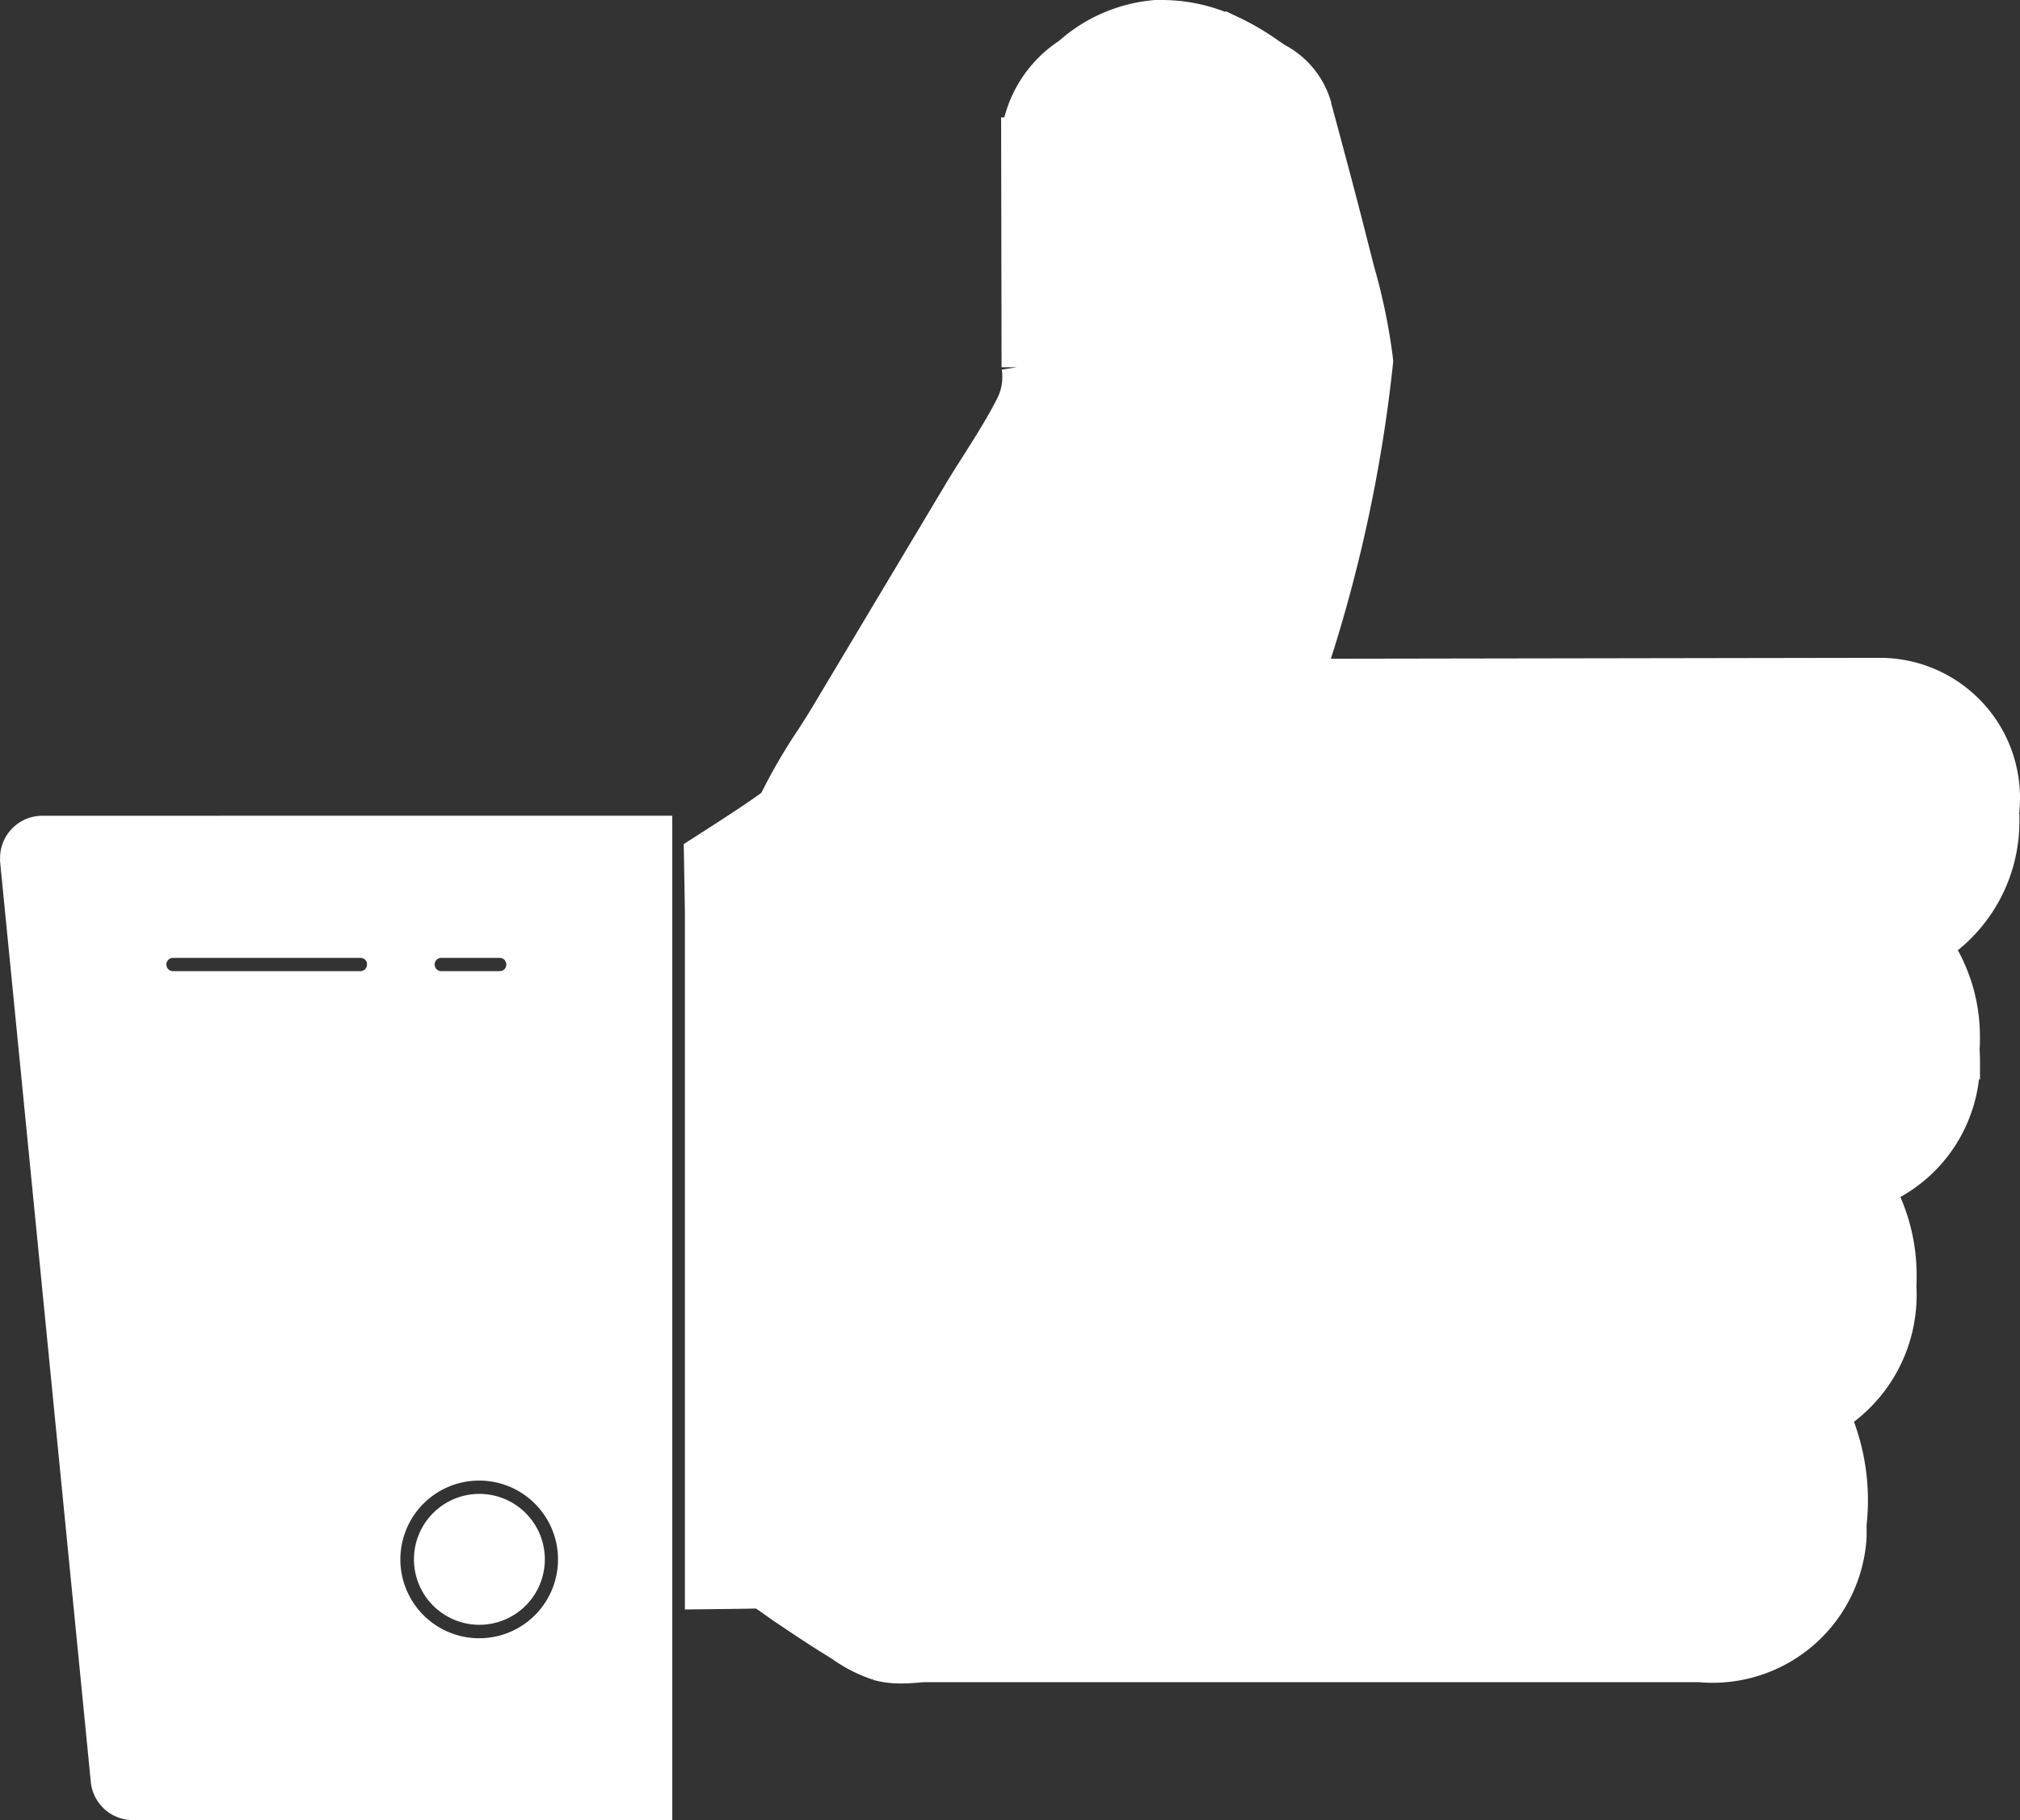<svg xmlns="http://www.w3.org/2000/svg" width="56.614" height="51" viewBox="0 0 56.614 51">
  <rect x="0" y="0" width="56.614" height="51" fill="#333333" stroke="none"/>
  <path id="dislike" d="M21.59,49.558a6.8,6.8,0,0,1-1.054-.623l.021.015-.221-.148a2.122,2.122,0,0,1-1.044-1.248l0-.015c-.392-1.45-.746-2.767-1.079-4.093l-.138-.54a16.342,16.342,0,0,1-.508-2.44l-.01-.09a41.12,41.12,0,0,1,2.034-9.123l-.088.288L3.47,31.567H3.414A3.426,3.426,0,0,1-.012,28.141a3.512,3.512,0,0,1,.025-.421l0,.017c0-.077-.008-.165-.008-.254A4.132,4.132,0,0,1,1.88,24.018l.017-.01a4.538,4.538,0,0,1-.786-2.565c0-.119,0-.238.013-.354V21.1c-.01-.1-.015-.223-.015-.344A3.847,3.847,0,0,1,3.489,17.2l.025-.008a4.97,4.97,0,0,1-.629-2.436c0-.1,0-.2.008-.3v.013c-.006-.077-.008-.165-.008-.256a3.969,3.969,0,0,1,1.852-3.359l.017-.01A5.884,5.884,0,0,1,4.287,7.8l0,.027V7.445A3.822,3.822,0,0,1,8.1,3.847c.125,0,.248.006.369.017l-.015,0H30.067a2.614,2.614,0,0,0,.333-.015c.142-.01.292-.021.446-.021h.033a2.354,2.354,0,0,1,.623.083l-.017,0a3.764,3.764,0,0,1,1.027.527l-.01-.008.208.131c.488.3.963.621,1.438.94l.213.15c.273.2.4.283.546.277.5-.01,1-.015,1.5-.021V24.978l.027,1.6c-.94.6-1.807,1.167-2.069,1.384a15.434,15.434,0,0,1-1.09,1.877l.035-.054c-.177.279-.354.552-.517.834l-3.6,6.022c-.167.283-.348.565-.529.848-.342.542-.686,1.084-.969,1.646a1.841,1.841,0,0,0-.185.811,1.709,1.709,0,0,0,.021.275l0-.01.012,6.5a3.177,3.177,0,0,1-1.415,2.238l-.013.008A4.106,4.106,0,0,1,23.705,50h-.194a4.449,4.449,0,0,1-1.94-.463l.025.013ZM37.76,27.143V0H52.38a.683.683,0,0,1,.679.615v0L55.6,26.389c0,.021,0,.044,0,.067a.685.685,0,0,1-.686.686Zm7.552-3.667a.684.684,0,0,0,.683.683h5.232a.686.686,0,1,0,0-1.371H46a.682.682,0,0,0-.683.681Zm-3.9,0a.684.684,0,0,0,.683.683h1.613a.686.686,0,1,0,0-1.371H42.093a.682.682,0,0,0-.681.681ZM39.963,6.806a2.709,2.709,0,1,0,2.709-2.711,2.707,2.707,0,0,0-2.709,2.711Zm1.369,0a1.334,1.334,0,1,1,1.334,1.334,1.335,1.335,0,0,1-1.334-1.334v0Z" transform="translate(56.102 50.5) rotate(180)" fill="#fff" stroke="#fff" stroke-width="1"/>
</svg>
